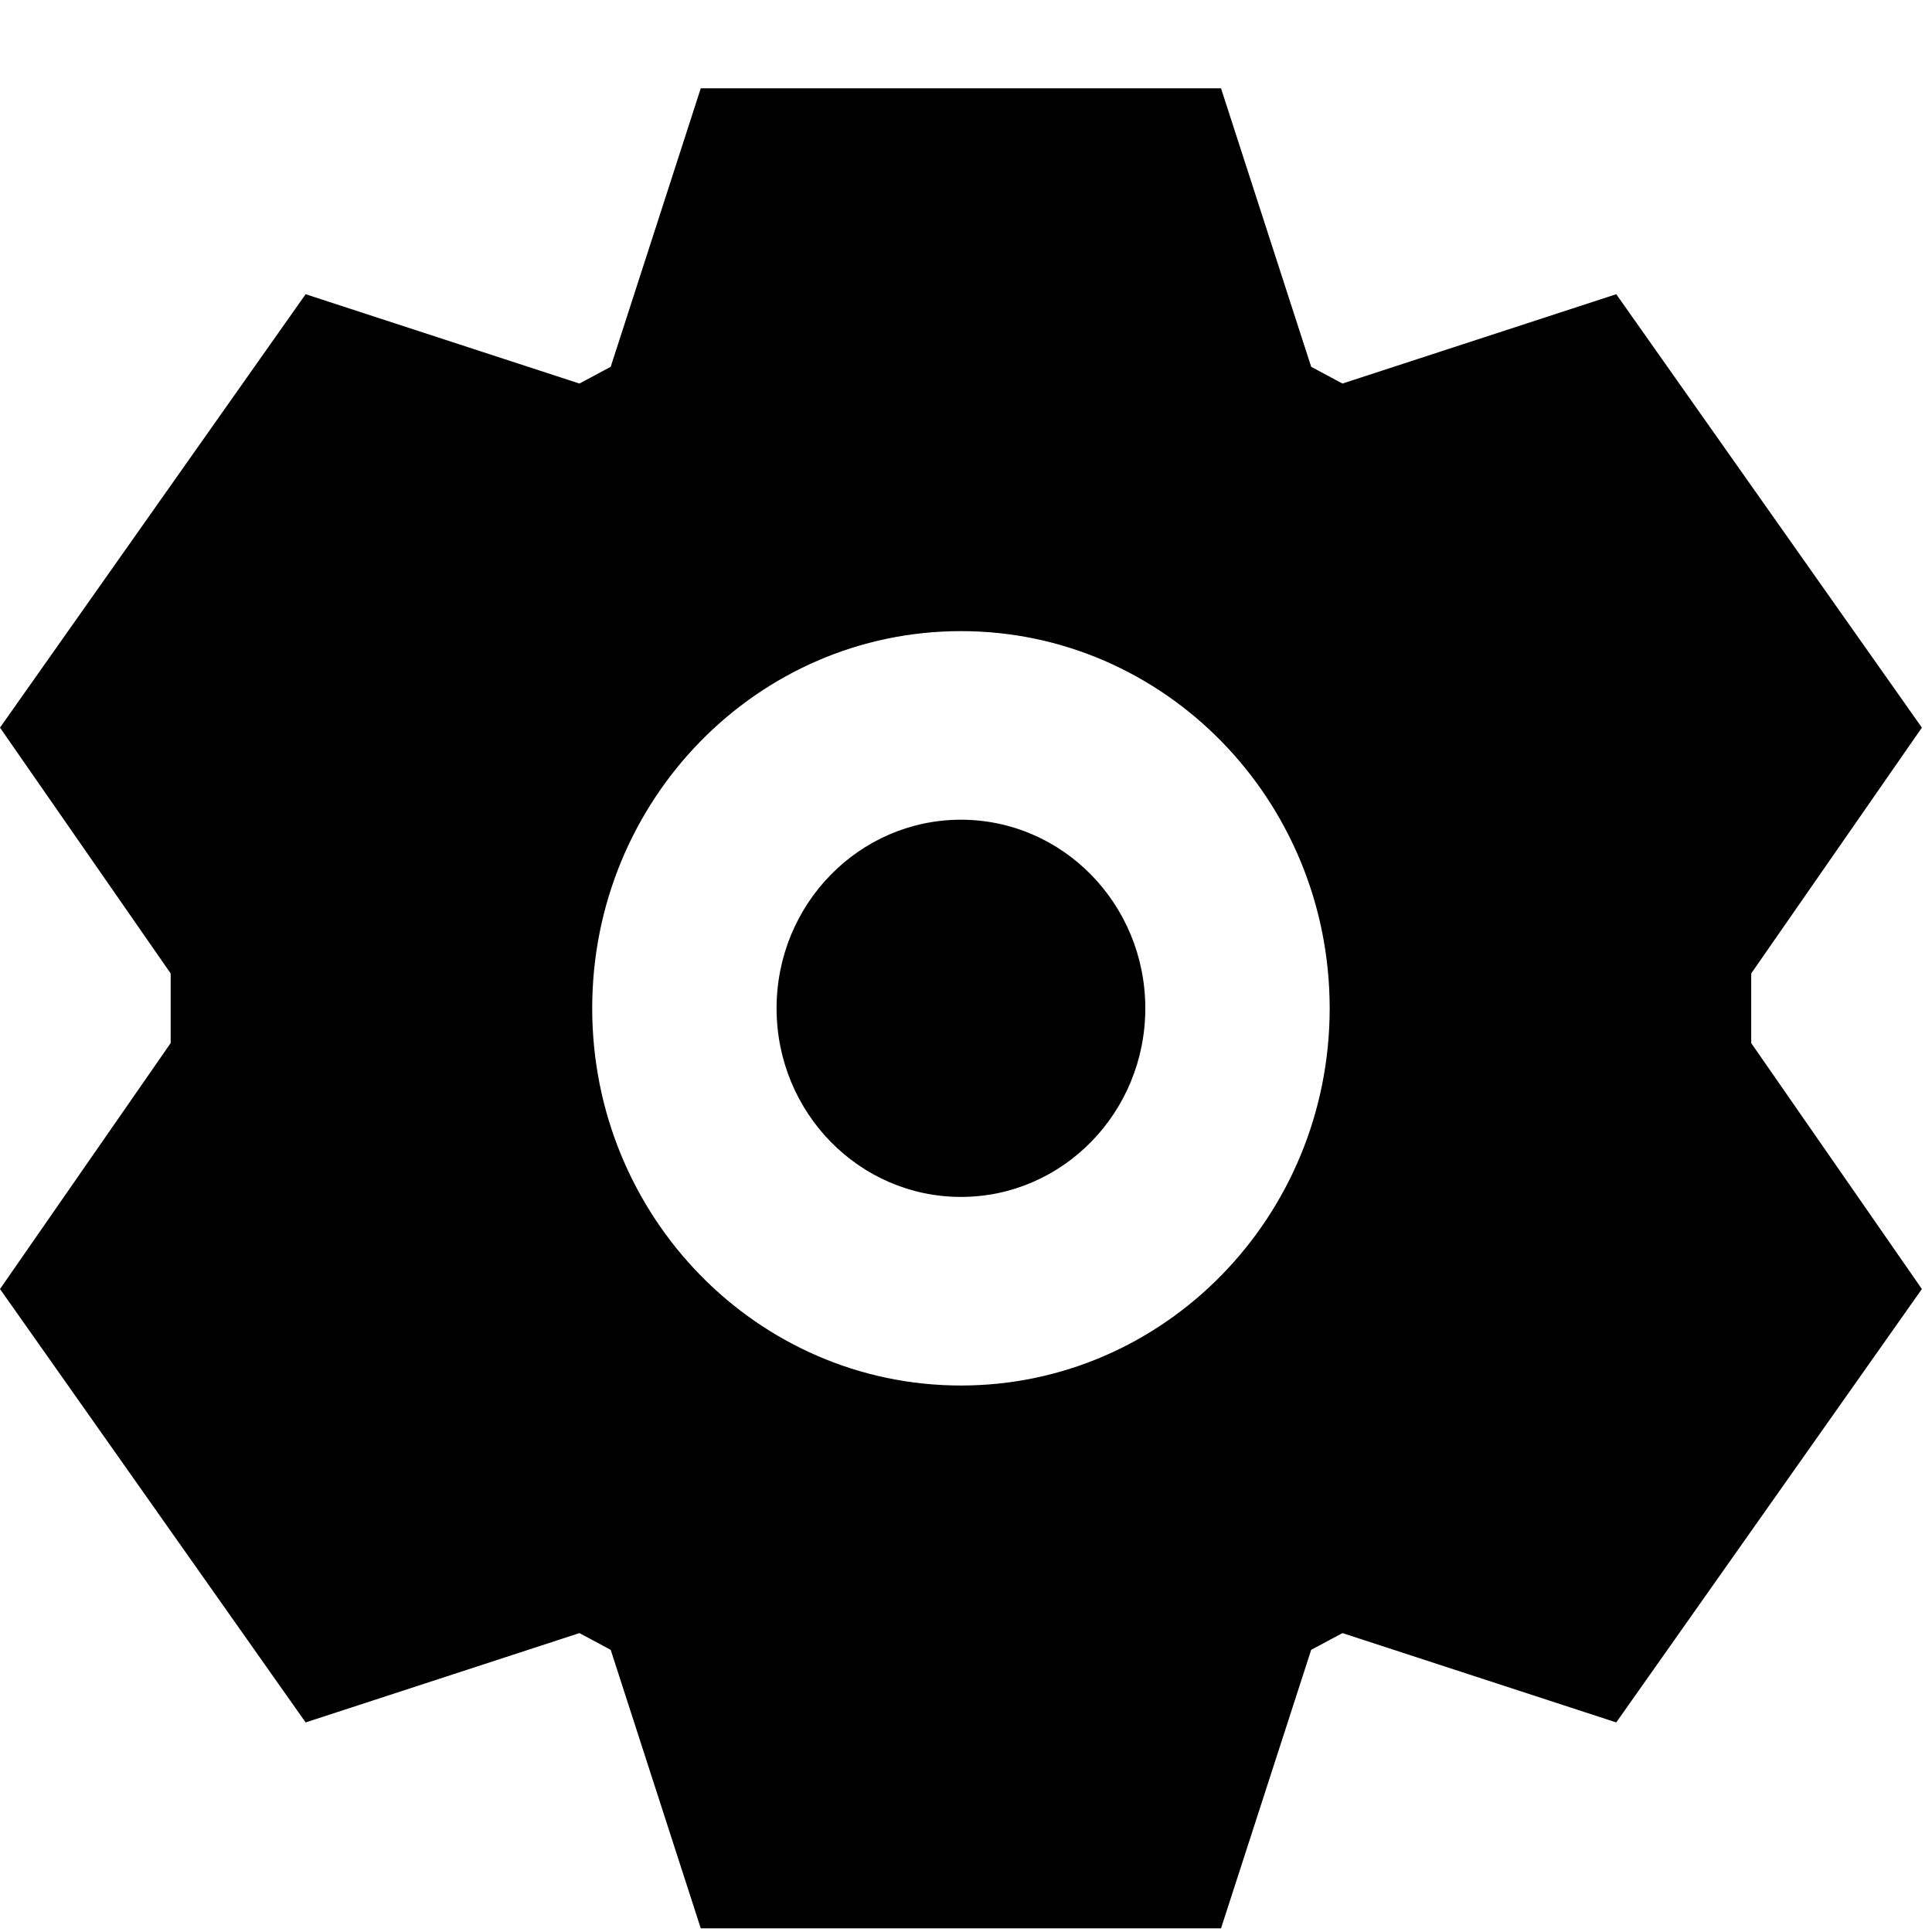 <svg width="21" height="21" viewBox="0 0 21 21" fill="none" xmlns="http://www.w3.org/2000/svg">
<path d="M12.449 10.96C12.449 12.092 11.552 13.01 10.445 13.01C9.338 13.01 8.441 12.092 8.441 10.96C8.441 9.828 9.338 8.91 10.445 8.91C11.552 8.91 12.449 9.828 12.449 10.96Z" fill="black"/>
<path fill-rule="evenodd" clip-rule="evenodd" d="M17.568 3.198L14.592 4.169L14.252 3.987L13.272 0.96H7.617L6.638 3.987L6.298 4.169L3.322 3.198L0 7.909L1.855 10.581V11.338L0 14.011L3.322 18.722L6.298 17.751L6.638 17.933L7.617 20.96H13.272L14.252 17.933L14.592 17.751L17.568 18.722L20.89 14.011L19.035 11.338V10.581L20.89 7.909L17.568 3.198ZM10.445 15.06C12.658 15.06 14.453 13.224 14.453 10.96C14.453 8.696 12.658 6.86 10.445 6.86C8.231 6.86 6.437 8.696 6.437 10.96C6.437 13.224 8.231 15.06 10.445 15.06Z" fill="black"/>
</svg>
